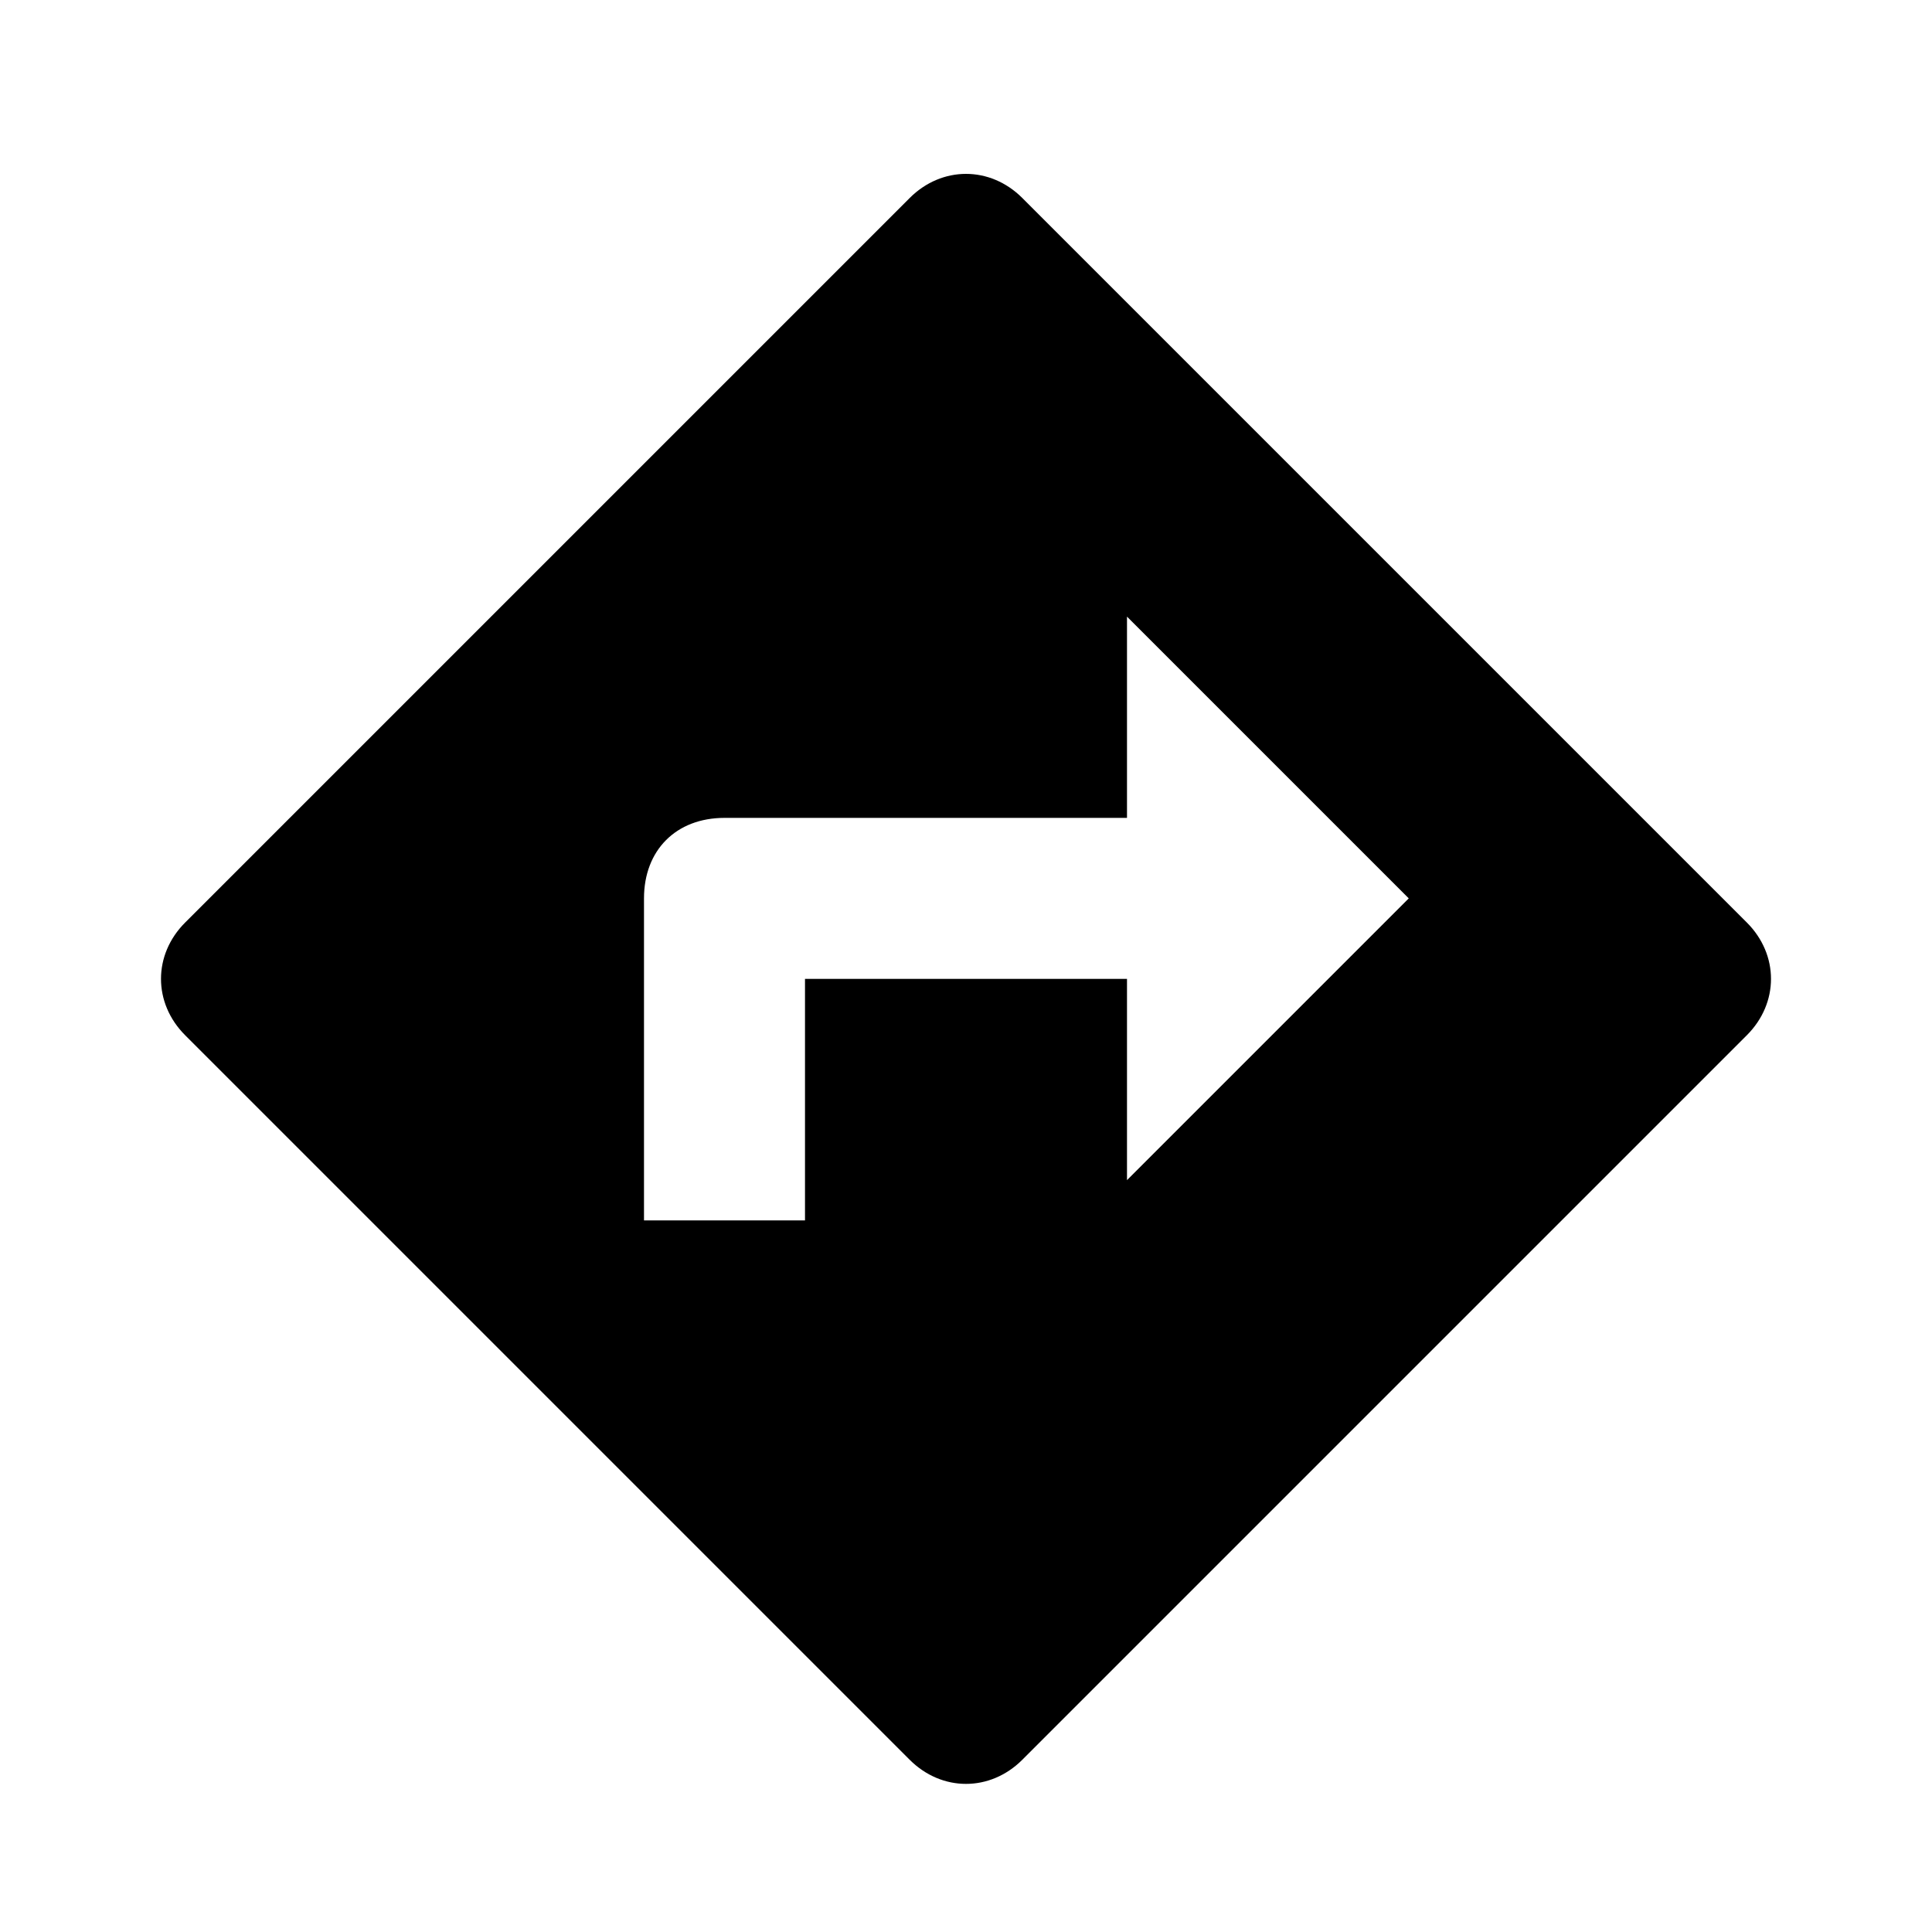 <svg xmlns="http://www.w3.org/2000/svg" viewBox="0 0 1024 1024"><path d="M925.866 488.961l-384-384c-17.067-17.067-42.667-17.067-59.733 0l-384 384c-17.067 17.067-17.067 42.667 0 59.733l384 384c17.067 17.067 42.667 17.067 59.733 0l384-384c17.067-17.067 17.067-42.667 0-59.733zM597.332 625.495V518.828H426.665v128h-85.333V476.161c0-25.6 17.067-42.667 42.667-42.667h213.333V326.827L746.665 476.16 597.332 625.493z"/></svg>